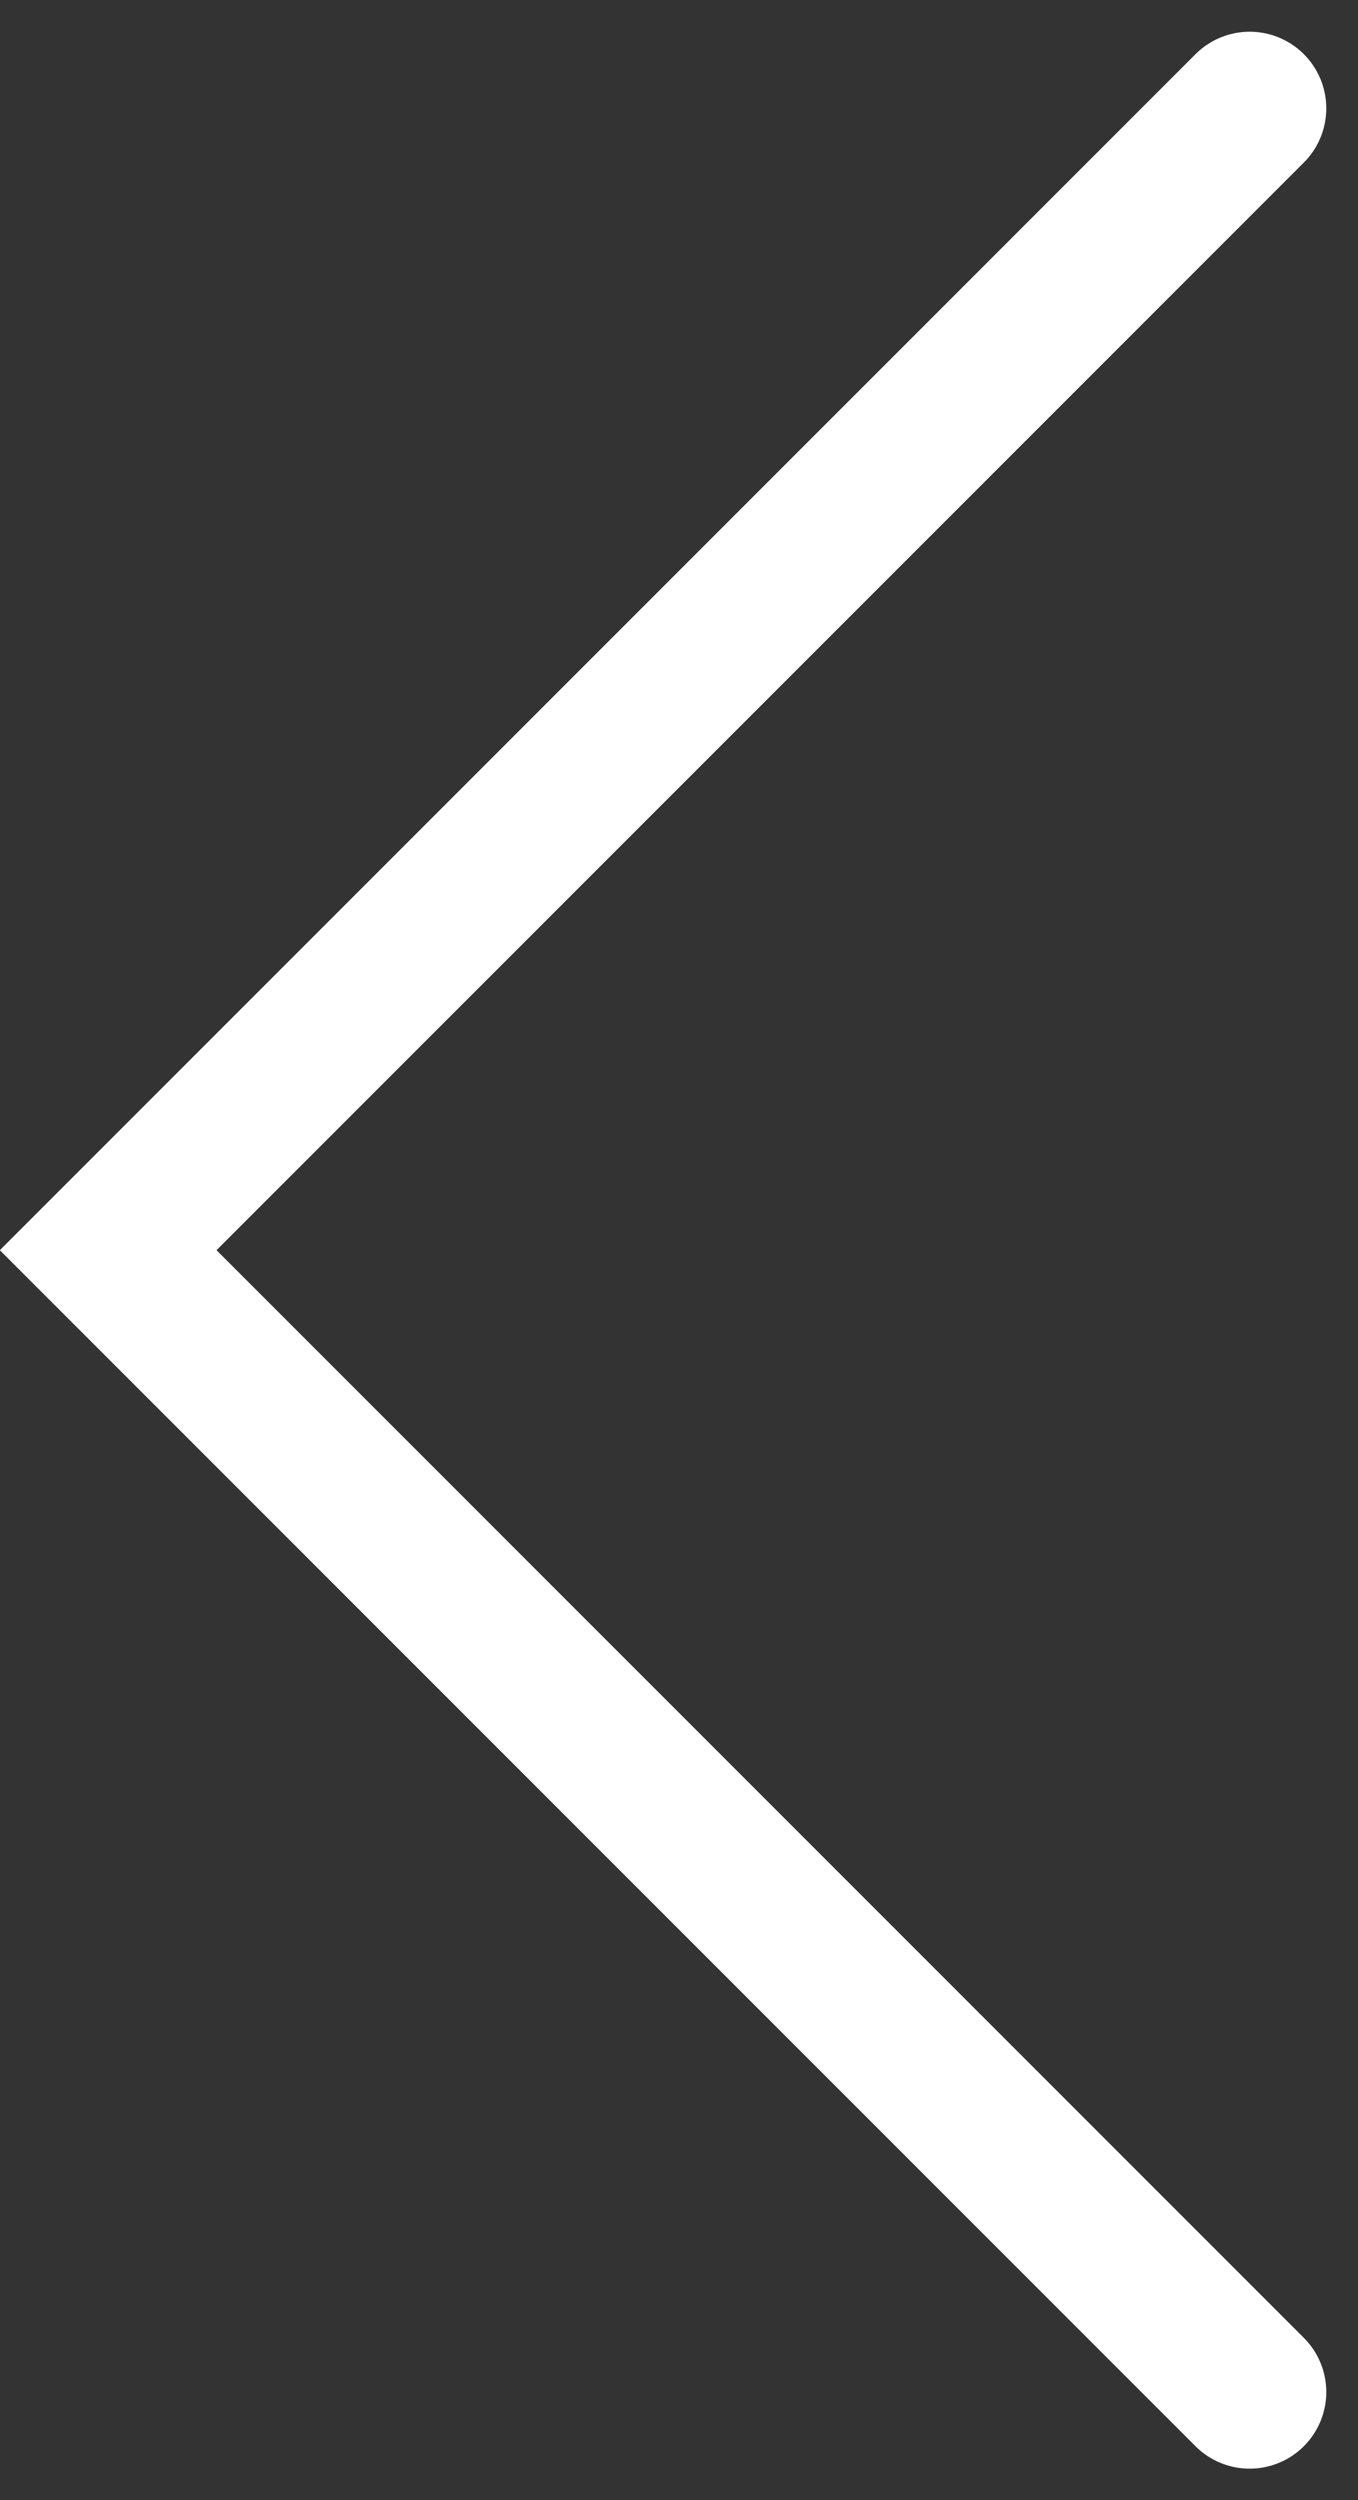 <svg xmlns="http://www.w3.org/2000/svg" width="35.452" height="65.248" viewBox="0 0 35.452 65.248">
  <rect x="0" y="0" width="35.452" height="65.248" fill="#333333" stroke="none"/>
  <path id="Path_3139" data-name="Path 3139" d="M-15785.616-9305.057l29.8,29.8,29.8-29.8" transform="translate(-9272.433 15788.444) rotate(90)" fill="none" stroke="#ffffff" stroke-linecap="round" stroke-width="4"/>
</svg>
